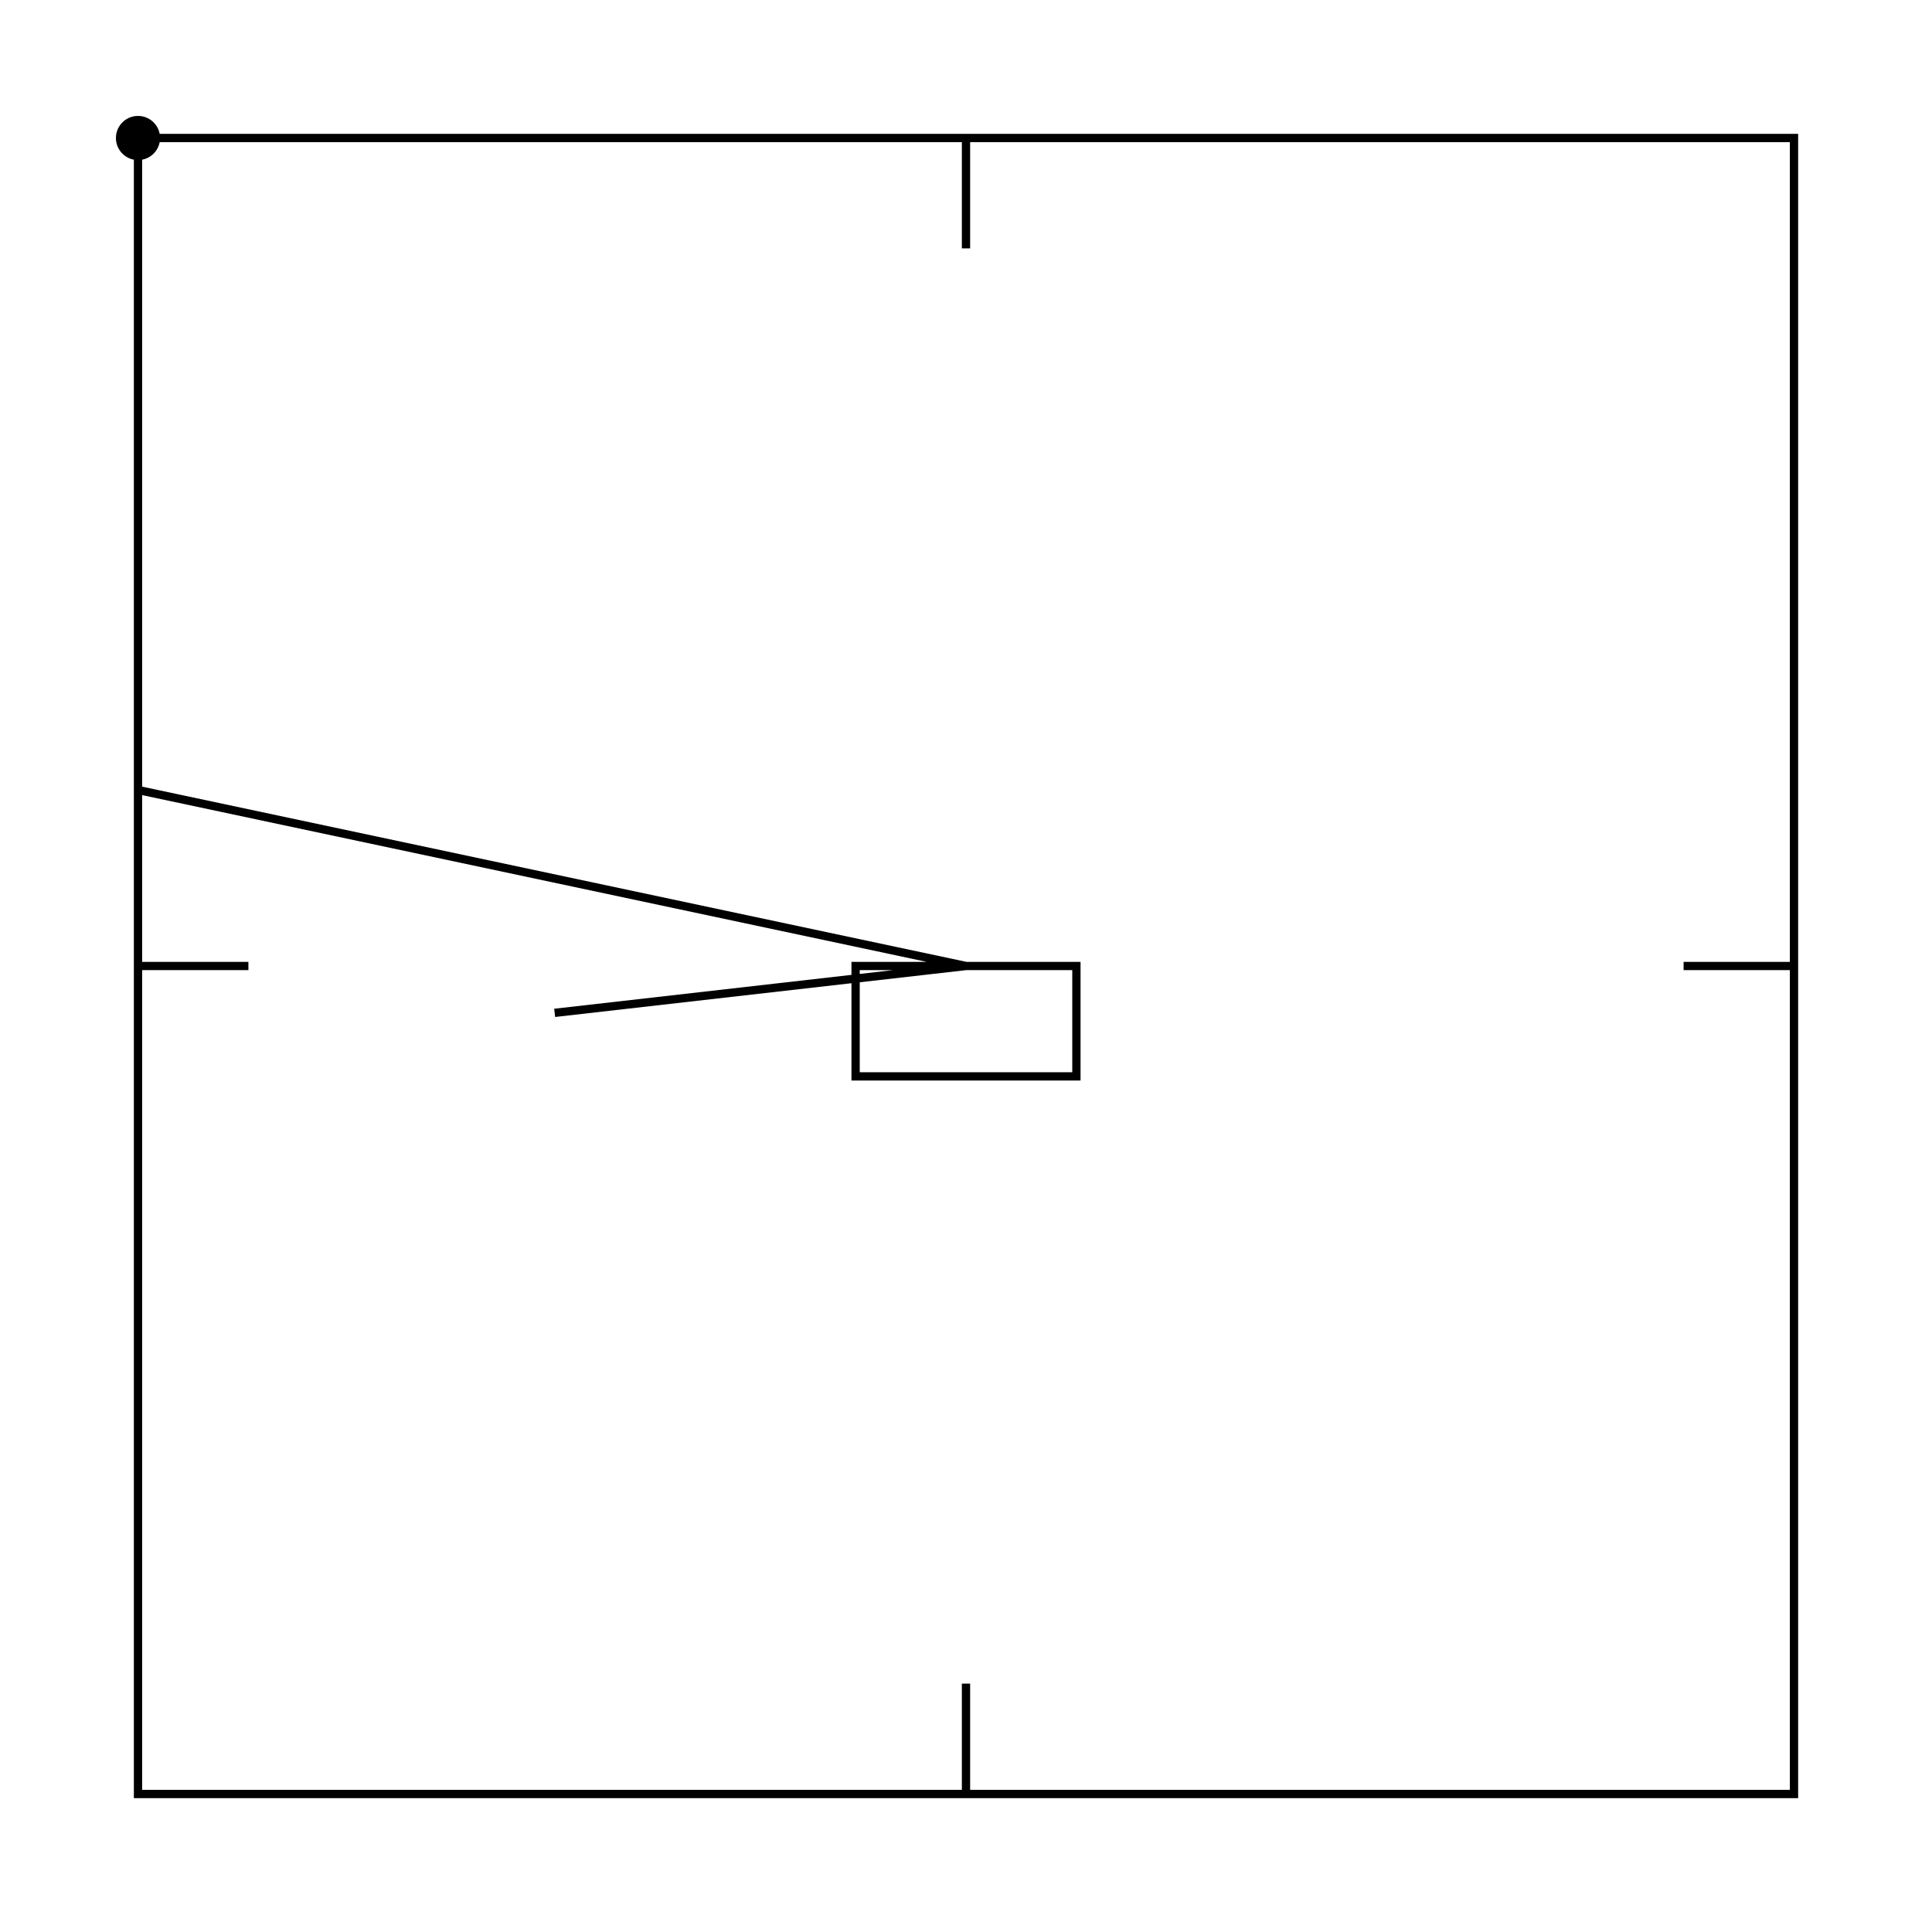 <svg width="100%" height="100%" viewBox="0 0 700 700" xmlns="http://www.w3.org/2000/svg">
<g transform="translate(50.0 50.0)">
<path id="p1" stroke="black" stroke-width="3" fill="transparent" d="M0 0h300v40v-40h300v300h-40h40v300h-300v-40v40h-300v-300h40h-40v-300h600v600h-600v-363.767l300 63.767h-40v40h80v-40h-40l-149.036 16.98">
<animate attributeName="d" attributeType="XML" dur="10s" repeatCount="1"
values="M0 0h300v40v-40h300v300h-40h40v300h-300v-40v40h-300v-300h40h-40v-300h600v600h-600v-363.767l300 63.767h-40v40h80v-40h-40l-149.036 16.98;M0 0h300;M0 0h300v40;M0 0h300v40v-40;M0 0h300v40v-40h300;M0 0h300v40v-40h300v300;M0 0h300v40v-40h300v300h-40;M0 0h300v40v-40h300v300h-40h40;M0 0h300v40v-40h300v300h-40h40v300;M0 0h300v40v-40h300v300h-40h40v300h-300;M0 0h300v40v-40h300v300h-40h40v300h-300v-40;M0 0h300v40v-40h300v300h-40h40v300h-300v-40v40;M0 0h300v40v-40h300v300h-40h40v300h-300v-40v40h-300;M0 0h300v40v-40h300v300h-40h40v300h-300v-40v40h-300v-300;M0 0h300v40v-40h300v300h-40h40v300h-300v-40v40h-300v-300h40;M0 0h300v40v-40h300v300h-40h40v300h-300v-40v40h-300v-300h40h-40;M0 0h300v40v-40h300v300h-40h40v300h-300v-40v40h-300v-300h40h-40v-300;M0 0h300v40v-40h300v300h-40h40v300h-300v-40v40h-300v-300h40h-40v-300h600;M0 0h300v40v-40h300v300h-40h40v300h-300v-40v40h-300v-300h40h-40v-300h600v600;M0 0h300v40v-40h300v300h-40h40v300h-300v-40v40h-300v-300h40h-40v-300h600v600h-600;M0 0h300v40v-40h300v300h-40h40v300h-300v-40v40h-300v-300h40h-40v-300h600v600h-600v-363.767;M0 0h300v40v-40h300v300h-40h40v300h-300v-40v40h-300v-300h40h-40v-300h600v600h-600v-363.767l300 63.767;M0 0h300v40v-40h300v300h-40h40v300h-300v-40v40h-300v-300h40h-40v-300h600v600h-600v-363.767l300 63.767h-40;M0 0h300v40v-40h300v300h-40h40v300h-300v-40v40h-300v-300h40h-40v-300h600v600h-600v-363.767l300 63.767h-40v40;M0 0h300v40v-40h300v300h-40h40v300h-300v-40v40h-300v-300h40h-40v-300h600v600h-600v-363.767l300 63.767h-40v40h80;M0 0h300v40v-40h300v300h-40h40v300h-300v-40v40h-300v-300h40h-40v-300h600v600h-600v-363.767l300 63.767h-40v40h80v-40;M0 0h300v40v-40h300v300h-40h40v300h-300v-40v40h-300v-300h40h-40v-300h600v600h-600v-363.767l300 63.767h-40v40h80v-40h-40;M0 0h300v40v-40h300v300h-40h40v300h-300v-40v40h-300v-300h40h-40v-300h600v600h-600v-363.767l300 63.767h-40v40h80v-40h-40l-149.036 16.98"/>
</path>
<circle cx="0" cy="0" r="8">
 <animate attributeName="cx" attributeType="XML" dur="10s" repeatCount="indefinite"
 values="150.964;0;300;300;300;600;600;560;600;600;300;300;300;0;0;40;0;0;600;600;0;0;300;260;260;340;340;300;150.964"/>
 <animate attributeName="cy" attributeType="XML" dur="10s" repeatCount="indefinite"
 values="316.98;0;0;40;0;0;300;300;300;600;600;560;600;600;300;300;300;0;0;600;600;236.233;300;300;340;340;300;300;316.98"/>
</circle>
</g>
</svg>
